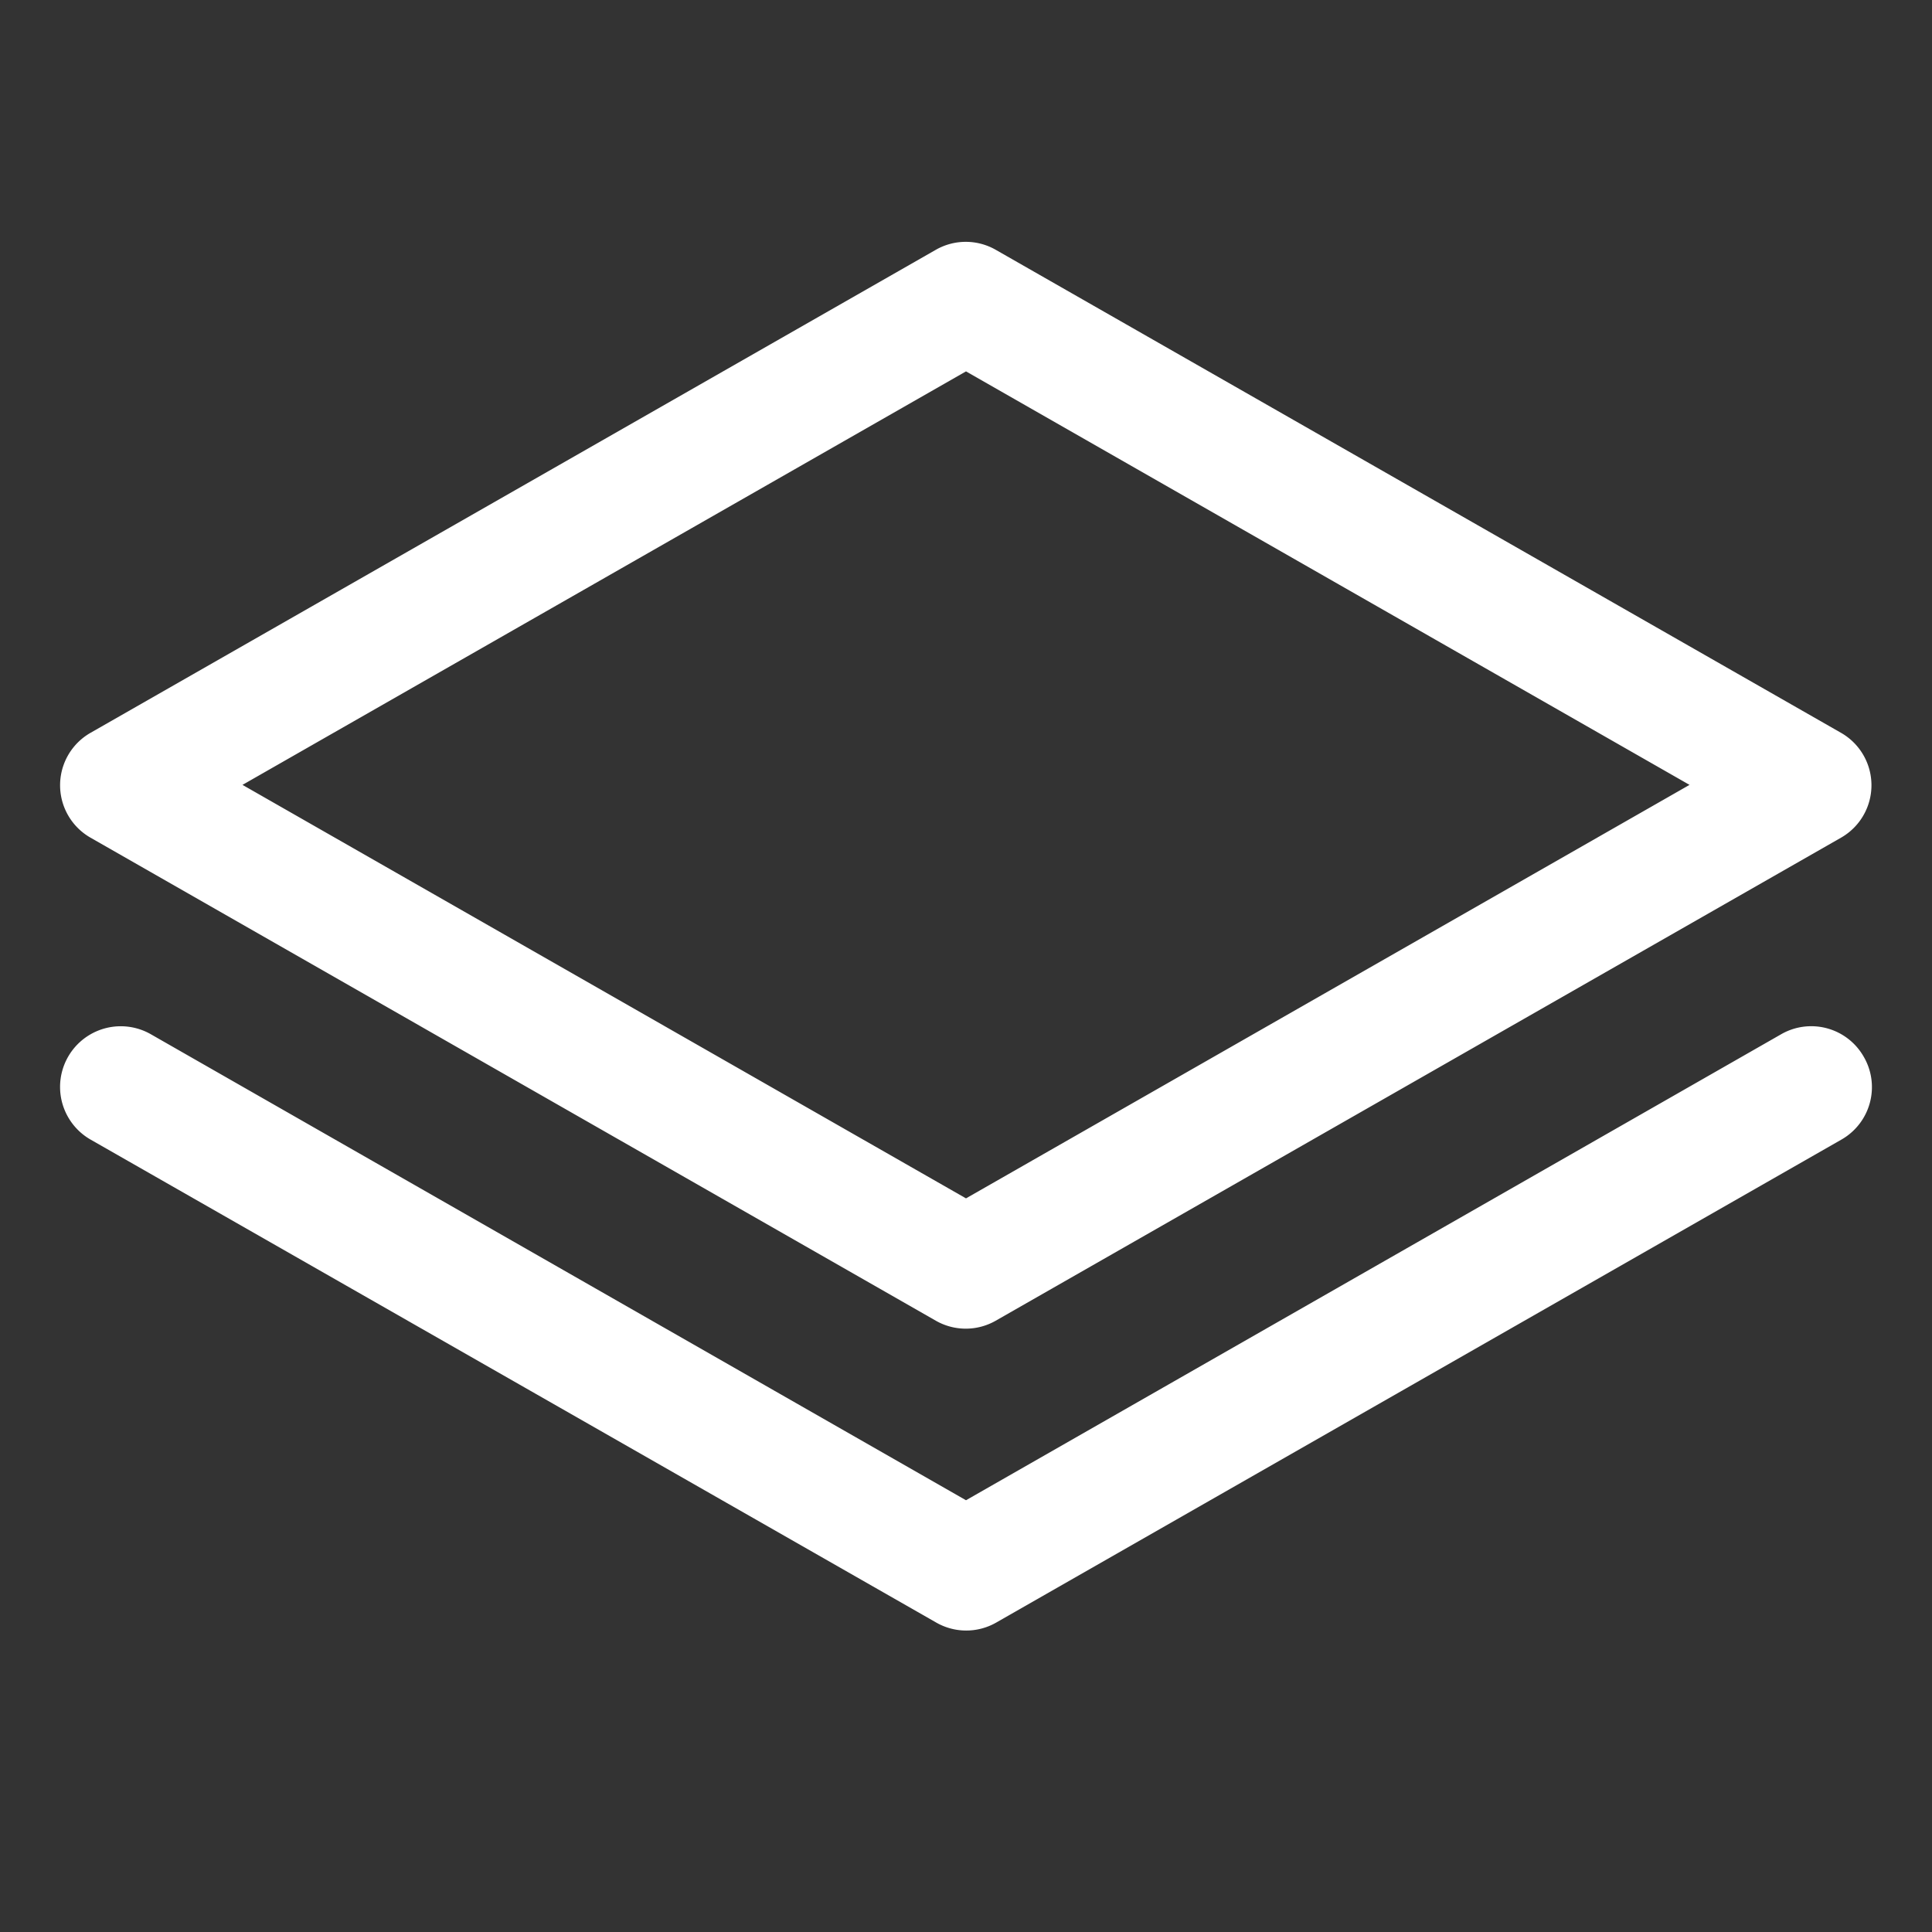 <svg fill="white" height="32" stroke-width="0.5" viewBox="0 0 256 256" width="32" xmlns="http://www.w3.org/2000/svg">
<rect x="0" y="0" width="256" height="256" fill="#333333" stroke="none"/>
<path d="M12,111l112,64a8,8,0,0,0,7.94,0l112-64a8,8,0,0,0,0-13.9l-112-64a8,8,0,0,0-7.94,0l-112,64A8,8,0,0,0,12,111ZM128,49.21,223.87,104,128,158.79,32.13,104ZM246.94,140A8,8,0,0,1,244,151L132,215a8,8,0,0,1-7.94,0L12,151A8,8,0,0,1,20,137.05l108,61.74,108-61.74A8,8,0,0,1,246.94,140Z"></path>
</svg>
